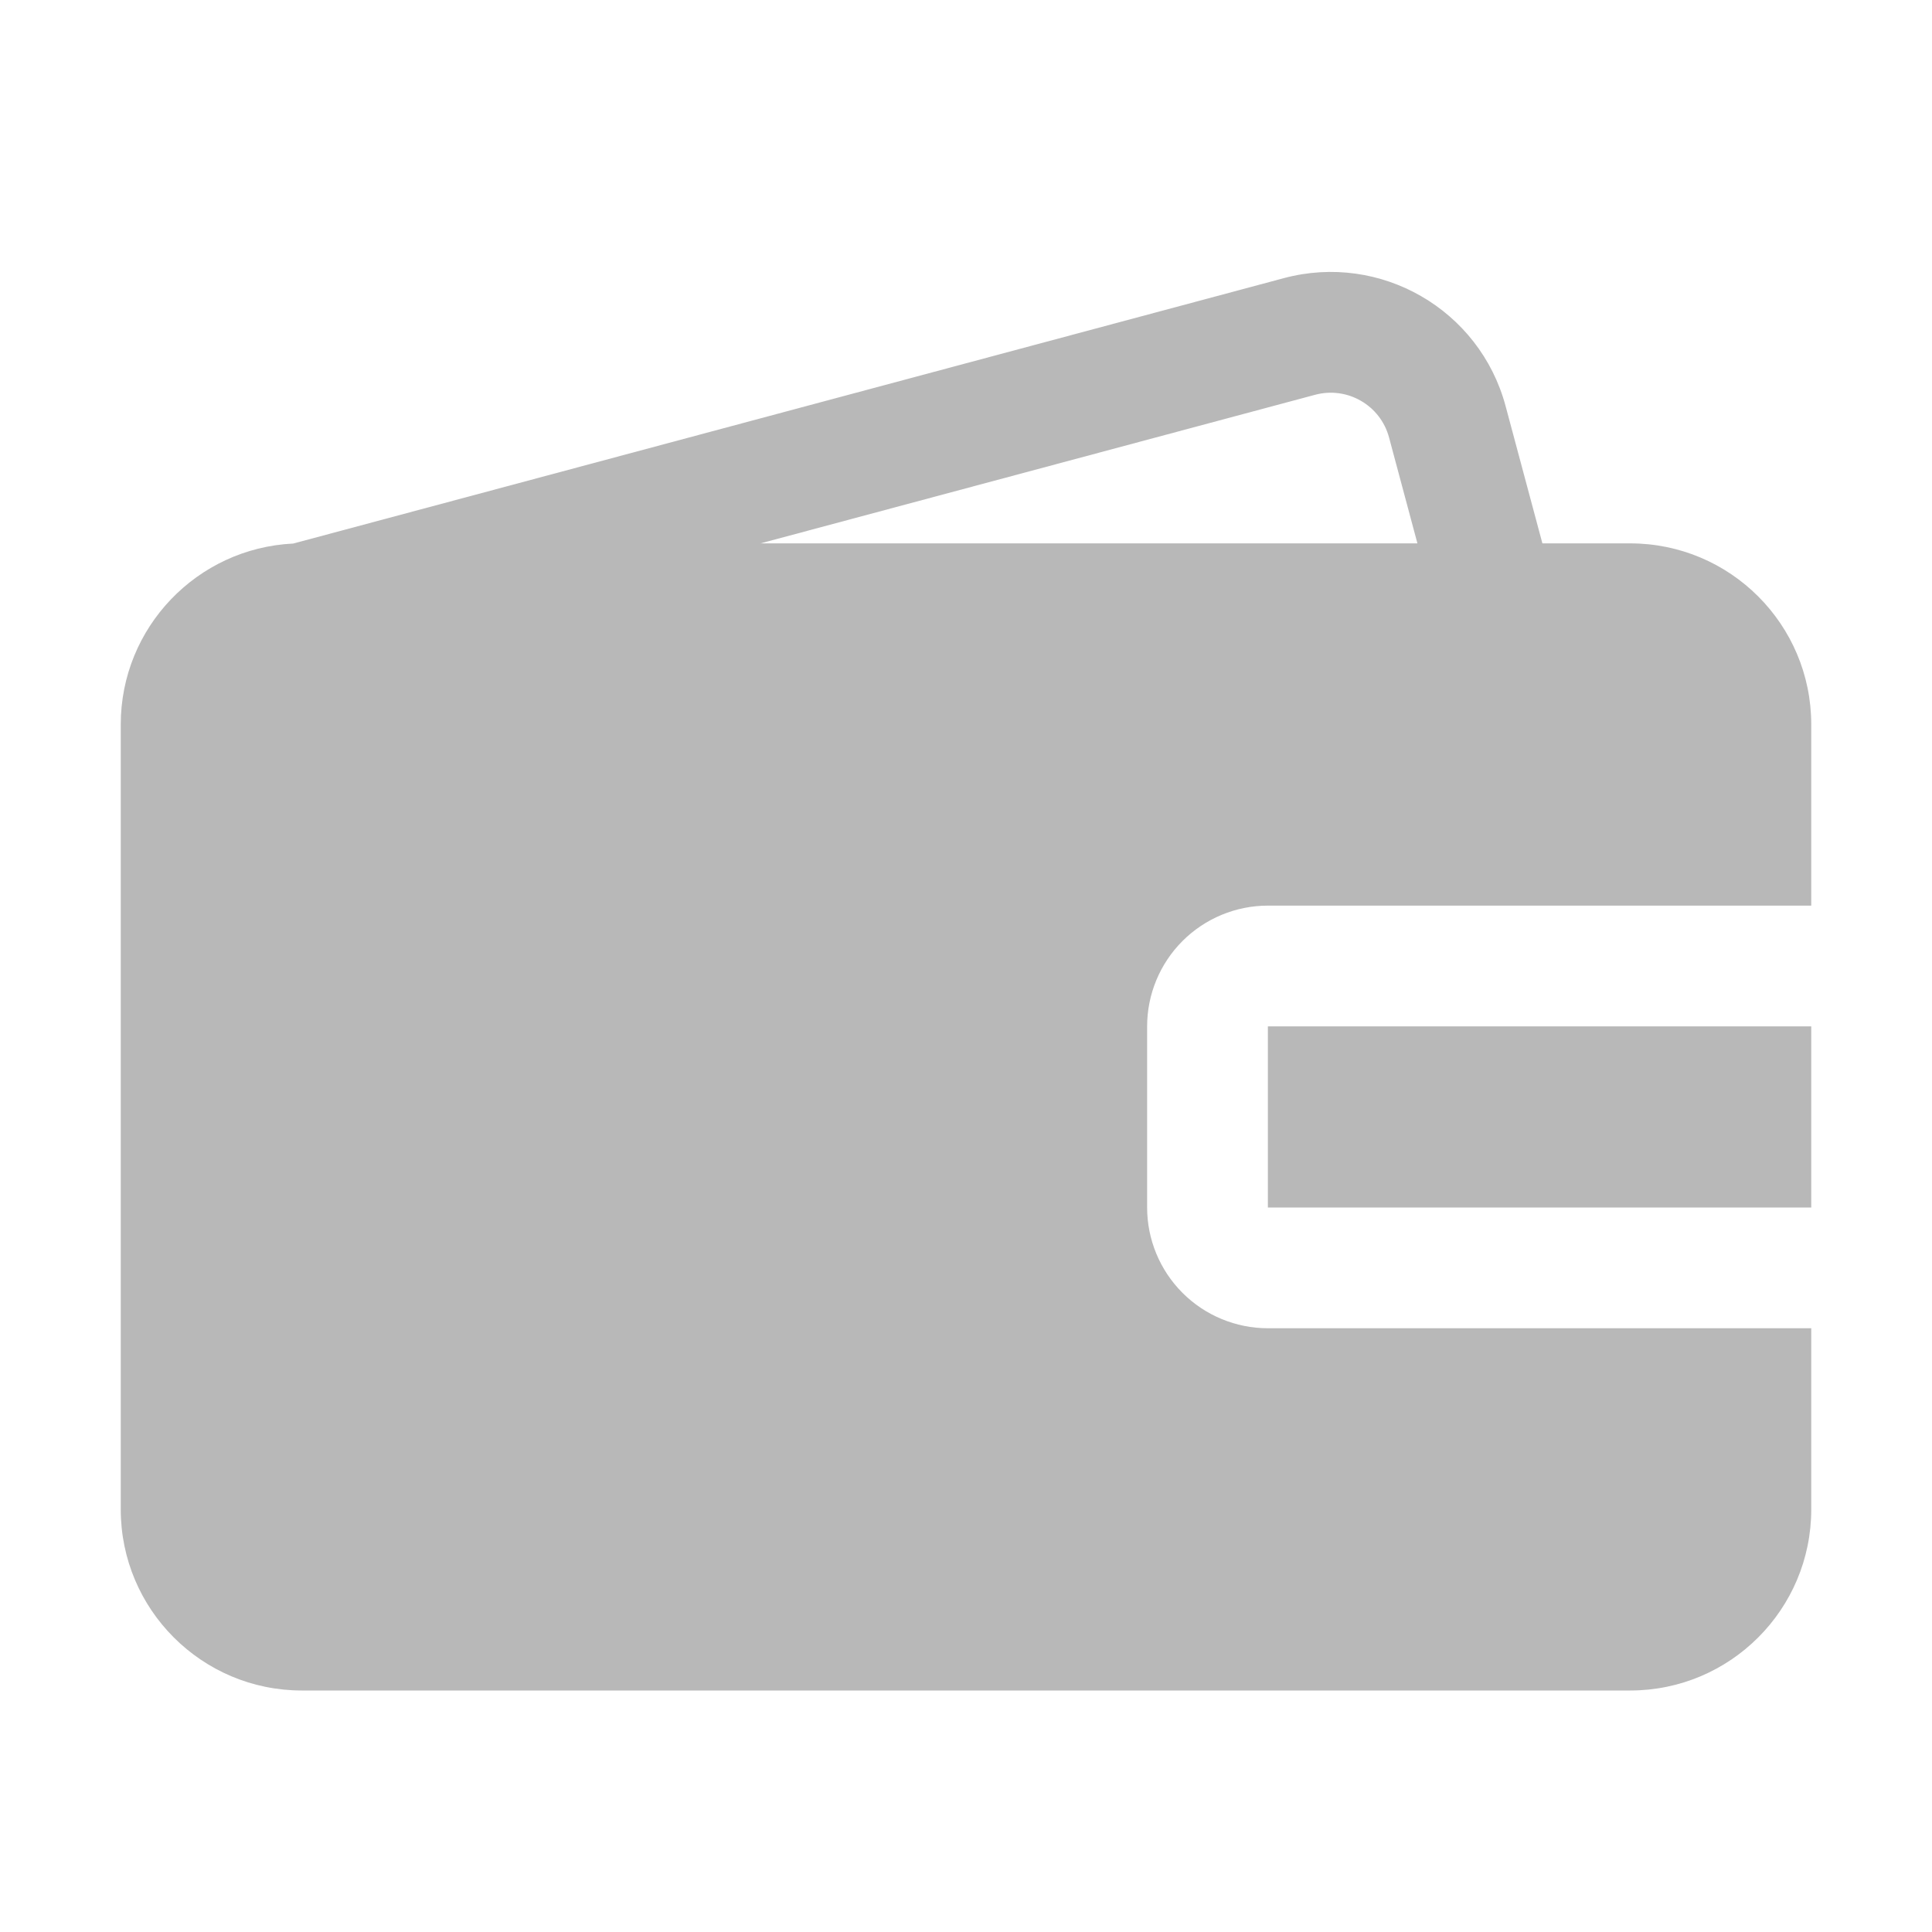 <?xml version="1.0"?>
<svg xmlns="http://www.w3.org/2000/svg" xmlns:xlink="http://www.w3.org/1999/xlink" xmlns:svgjs="http://svgjs.com/svgjs" version="1.1" width="512" height="512" x="0" y="0" viewBox="0 0 32 32" style="enable-background:new 0 0 512 512" xml:space="preserve" class=""><g><g xmlns="http://www.w3.org/2000/svg" transform="translate(0 -336)"><g transform="translate(0 250.864)"><path d="m4.856 94.139 16.408-4.396c1.601-.429 3.246.521 3.674 2.121l.609 2.272h1.453c1.657 0 3 1.343 3 3v3h-9c-.53 0-1.039.211-1.414.586s-.586.884-.586 1.414v3c0 .53.211 1.039.586 1.414s.884.586 1.414.586h9v3c0 1.657-1.343 3-3 3-4.843 0-17.157 0-22 0-1.657 0-3-1.343-3-3 0-3.271 0-9.729 0-13 0-1.608 1.266-2.921 2.856-2.997zm25.144 7.997v3h-9v-3zm-6.523-8-.47-1.754c-.143-.534-.692-.85-1.225-.707l-9.186 2.461z" fill="#b8b8b8" data-original="#000000" class=""/></g></g></g></svg>
